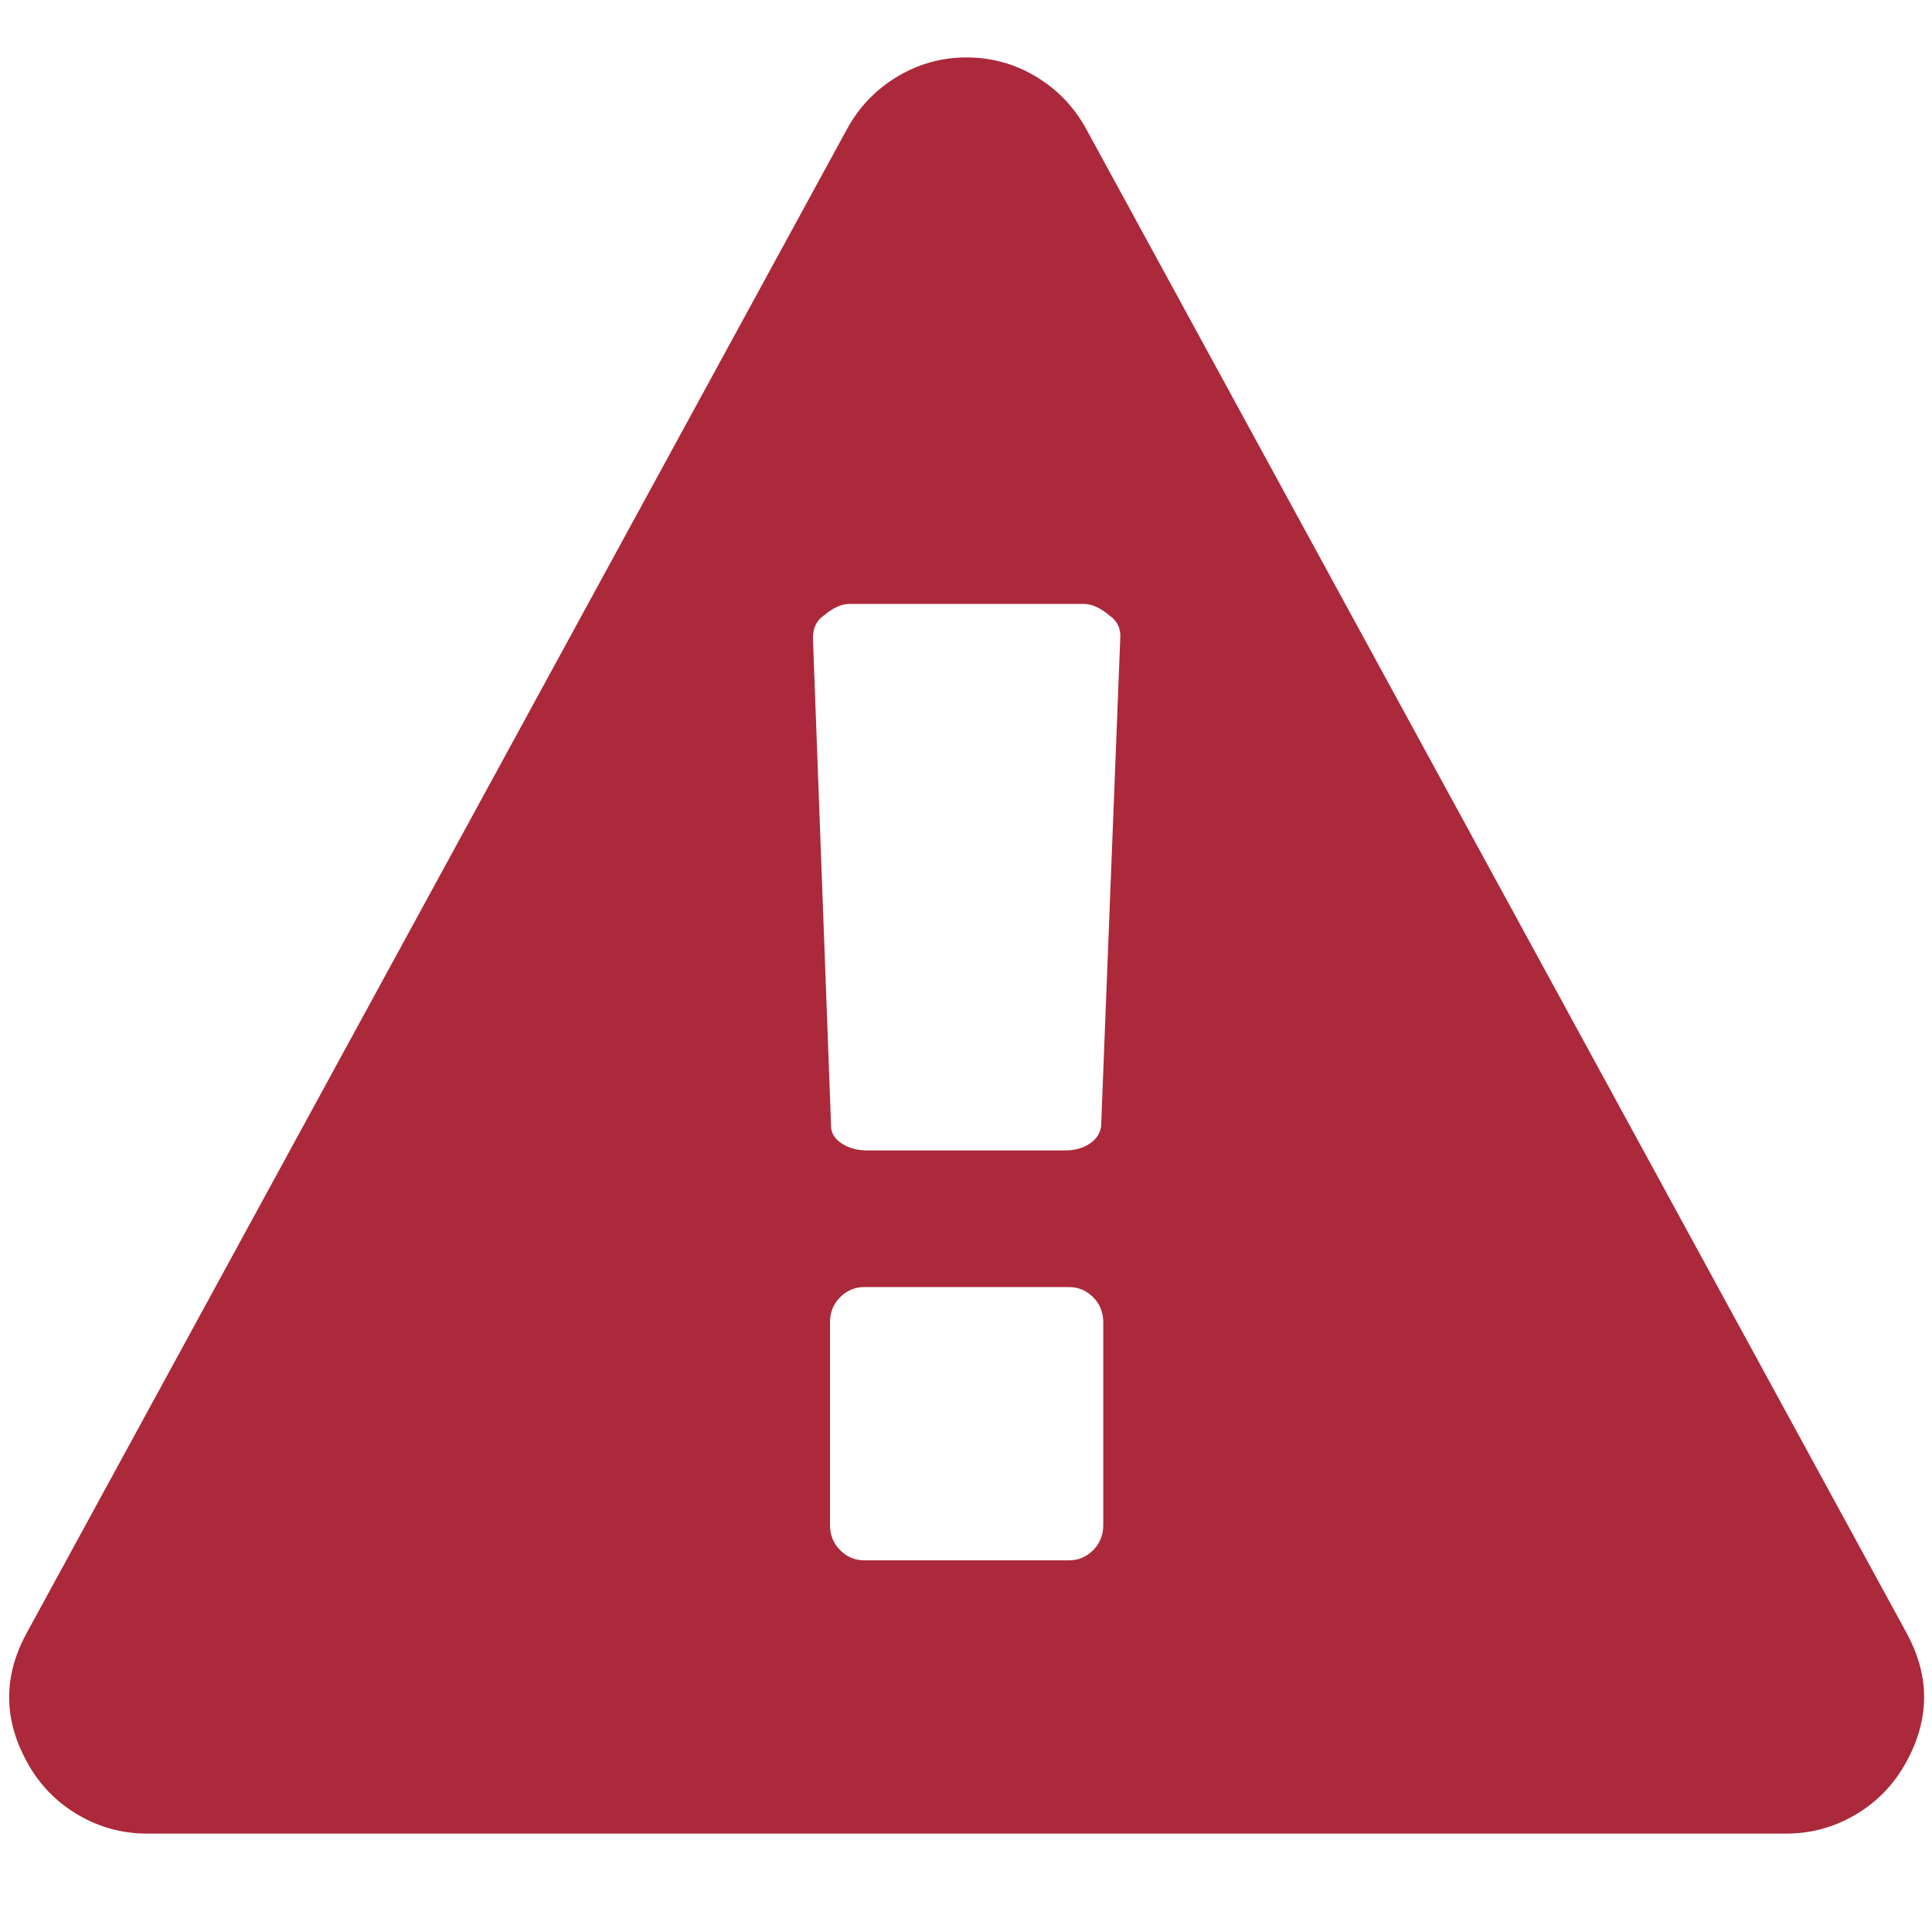<?xml version="1.0" encoding="UTF-8" standalone="no"?>
<!-- Created with Inkscape (http://www.inkscape.org/) -->

<svg
   xmlns:dc="http://purl.org/dc/elements/1.1/"
   xmlns:cc="http://creativecommons.org/ns#"
   xmlns:rdf="http://www.w3.org/1999/02/22-rdf-syntax-ns#"
   xmlns:svg="http://www.w3.org/2000/svg"
   xmlns="http://www.w3.org/2000/svg"
   version="1.1"
   width="100%"
   height="100%"
   viewBox="-2 -256 1810 1810"
   id="svg2">
  <defs
     id="defs10" />
  <g
     transform="matrix(1,0,0,-1,7.593,1333.797)"
     id="g4"
     style="fill:#a61c2f;fill-opacity:0.941">
    <path
       d="m 1024,161 v 190 q 0,14 -9.5,23.5 Q 1005,384 992,384 H 800 q -13,0 -22.5,-9.5 Q 768,365 768,351 V 161 q 0,-14 9.5,-23.5 Q 787,128 800,128 h 192 q 13,0 22.5,9.5 9.5,9.5 9.5,23.5 z m -2,374 18,459 q 0,12 -10,19 -13,11 -24,11 H 786 q -11,0 -24,-11 -10,-7 -10,-21 l 17,-457 q 0,-10 10,-16.5 10,-6.5 24,-6.5 h 185 q 14,0 23.5,6.5 9.5,6.5 10.5,16.5 z m -14,934 768,-1408 q 35,-63 -2,-126 -17,-29 -46.5,-46 -29.5,-17 -63.5,-17 H 128 q -34,0 -63.5,17 Q 35,-94 18,-65 -19,-2 16,61 l 768,1408 q 17,31 47,49 30,18 65,18 35,0 65,-18 30,-18 47,-49 z"
       id="path6"
       style="fill:#a61c2f;fill-opacity:0.941" />
  </g>
</svg>
